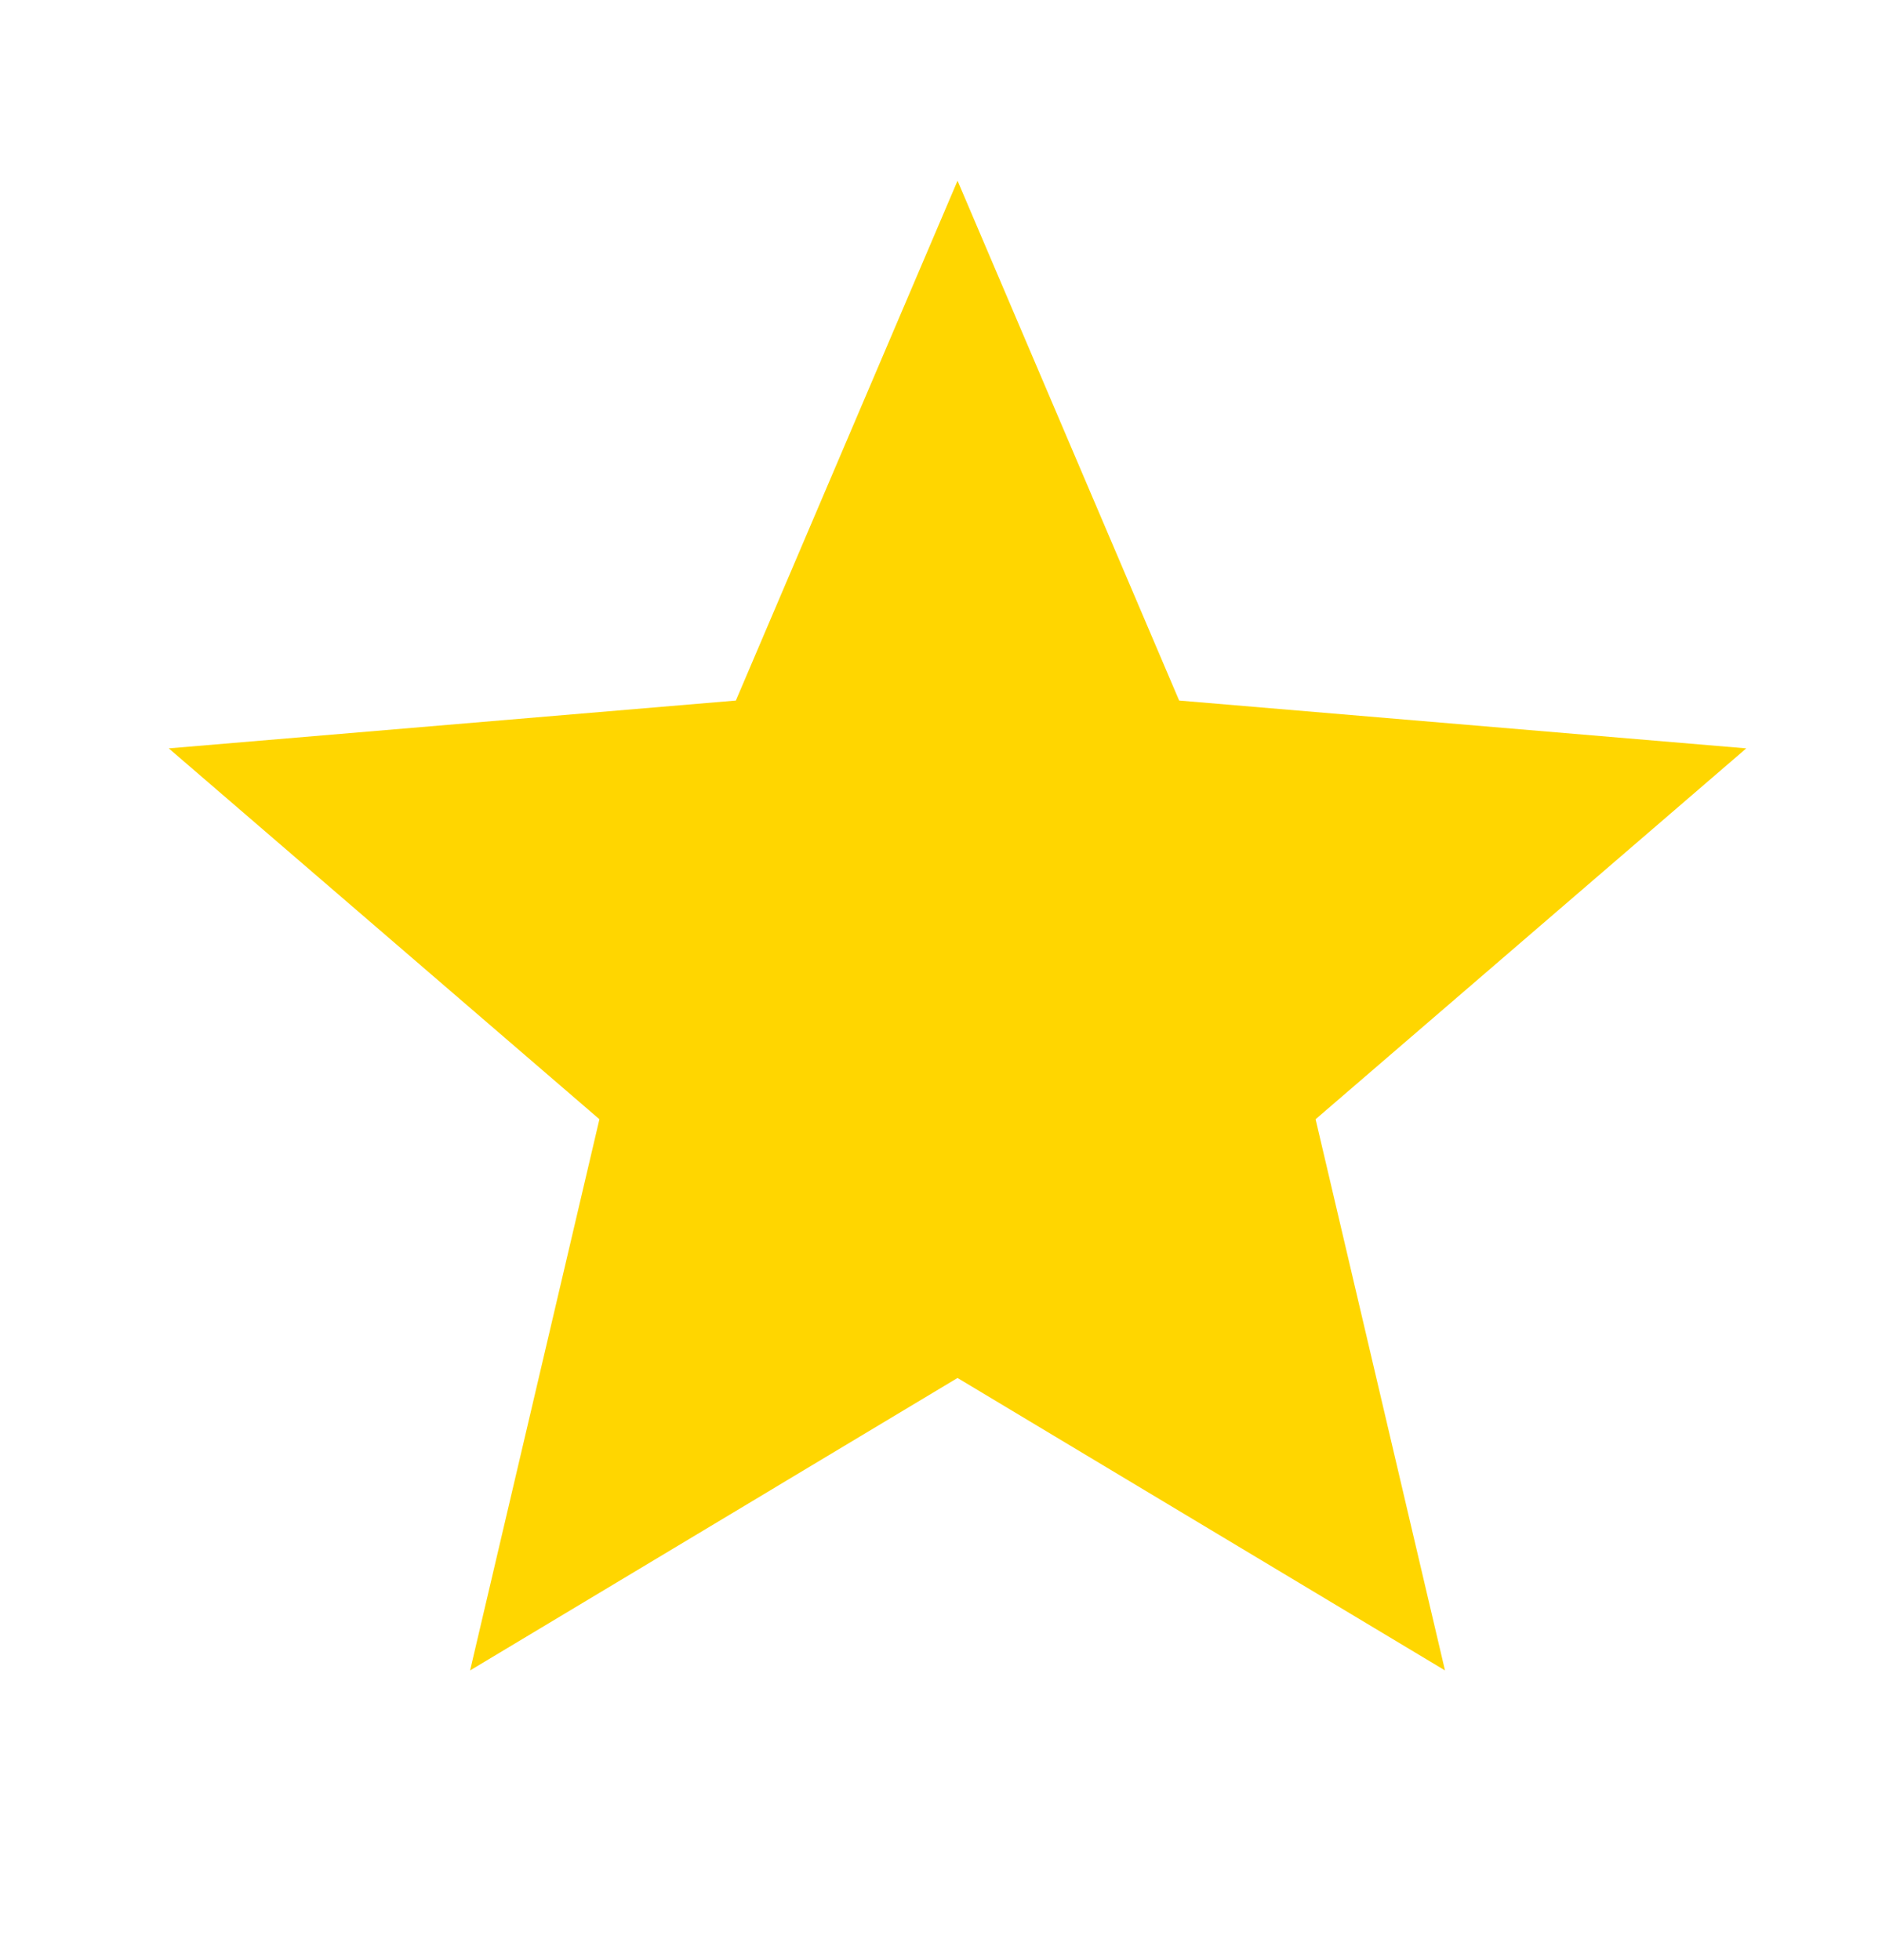 <svg width="24" height="25" viewBox="0 0 24 25" fill="none" xmlns="http://www.w3.org/2000/svg">
  <g clip-path="url(#clip0_767_22076)">
    <path d="M12.211 17.575L18.427 21.305L16.777 14.275L22.269 9.545L15.037 8.935L12.211 2.305L9.384 8.935L2.152 9.545L7.644 14.275L5.995 21.305L12.211 17.575Z" fill="#FFD600"/>
  </g>
  <defs>
    <clipPath id="clip0_767_22076">
      <rect width="24" height="24" fill="white" transform="translate(0 0.305)"/>
    </clipPath>
  </defs>
</svg>